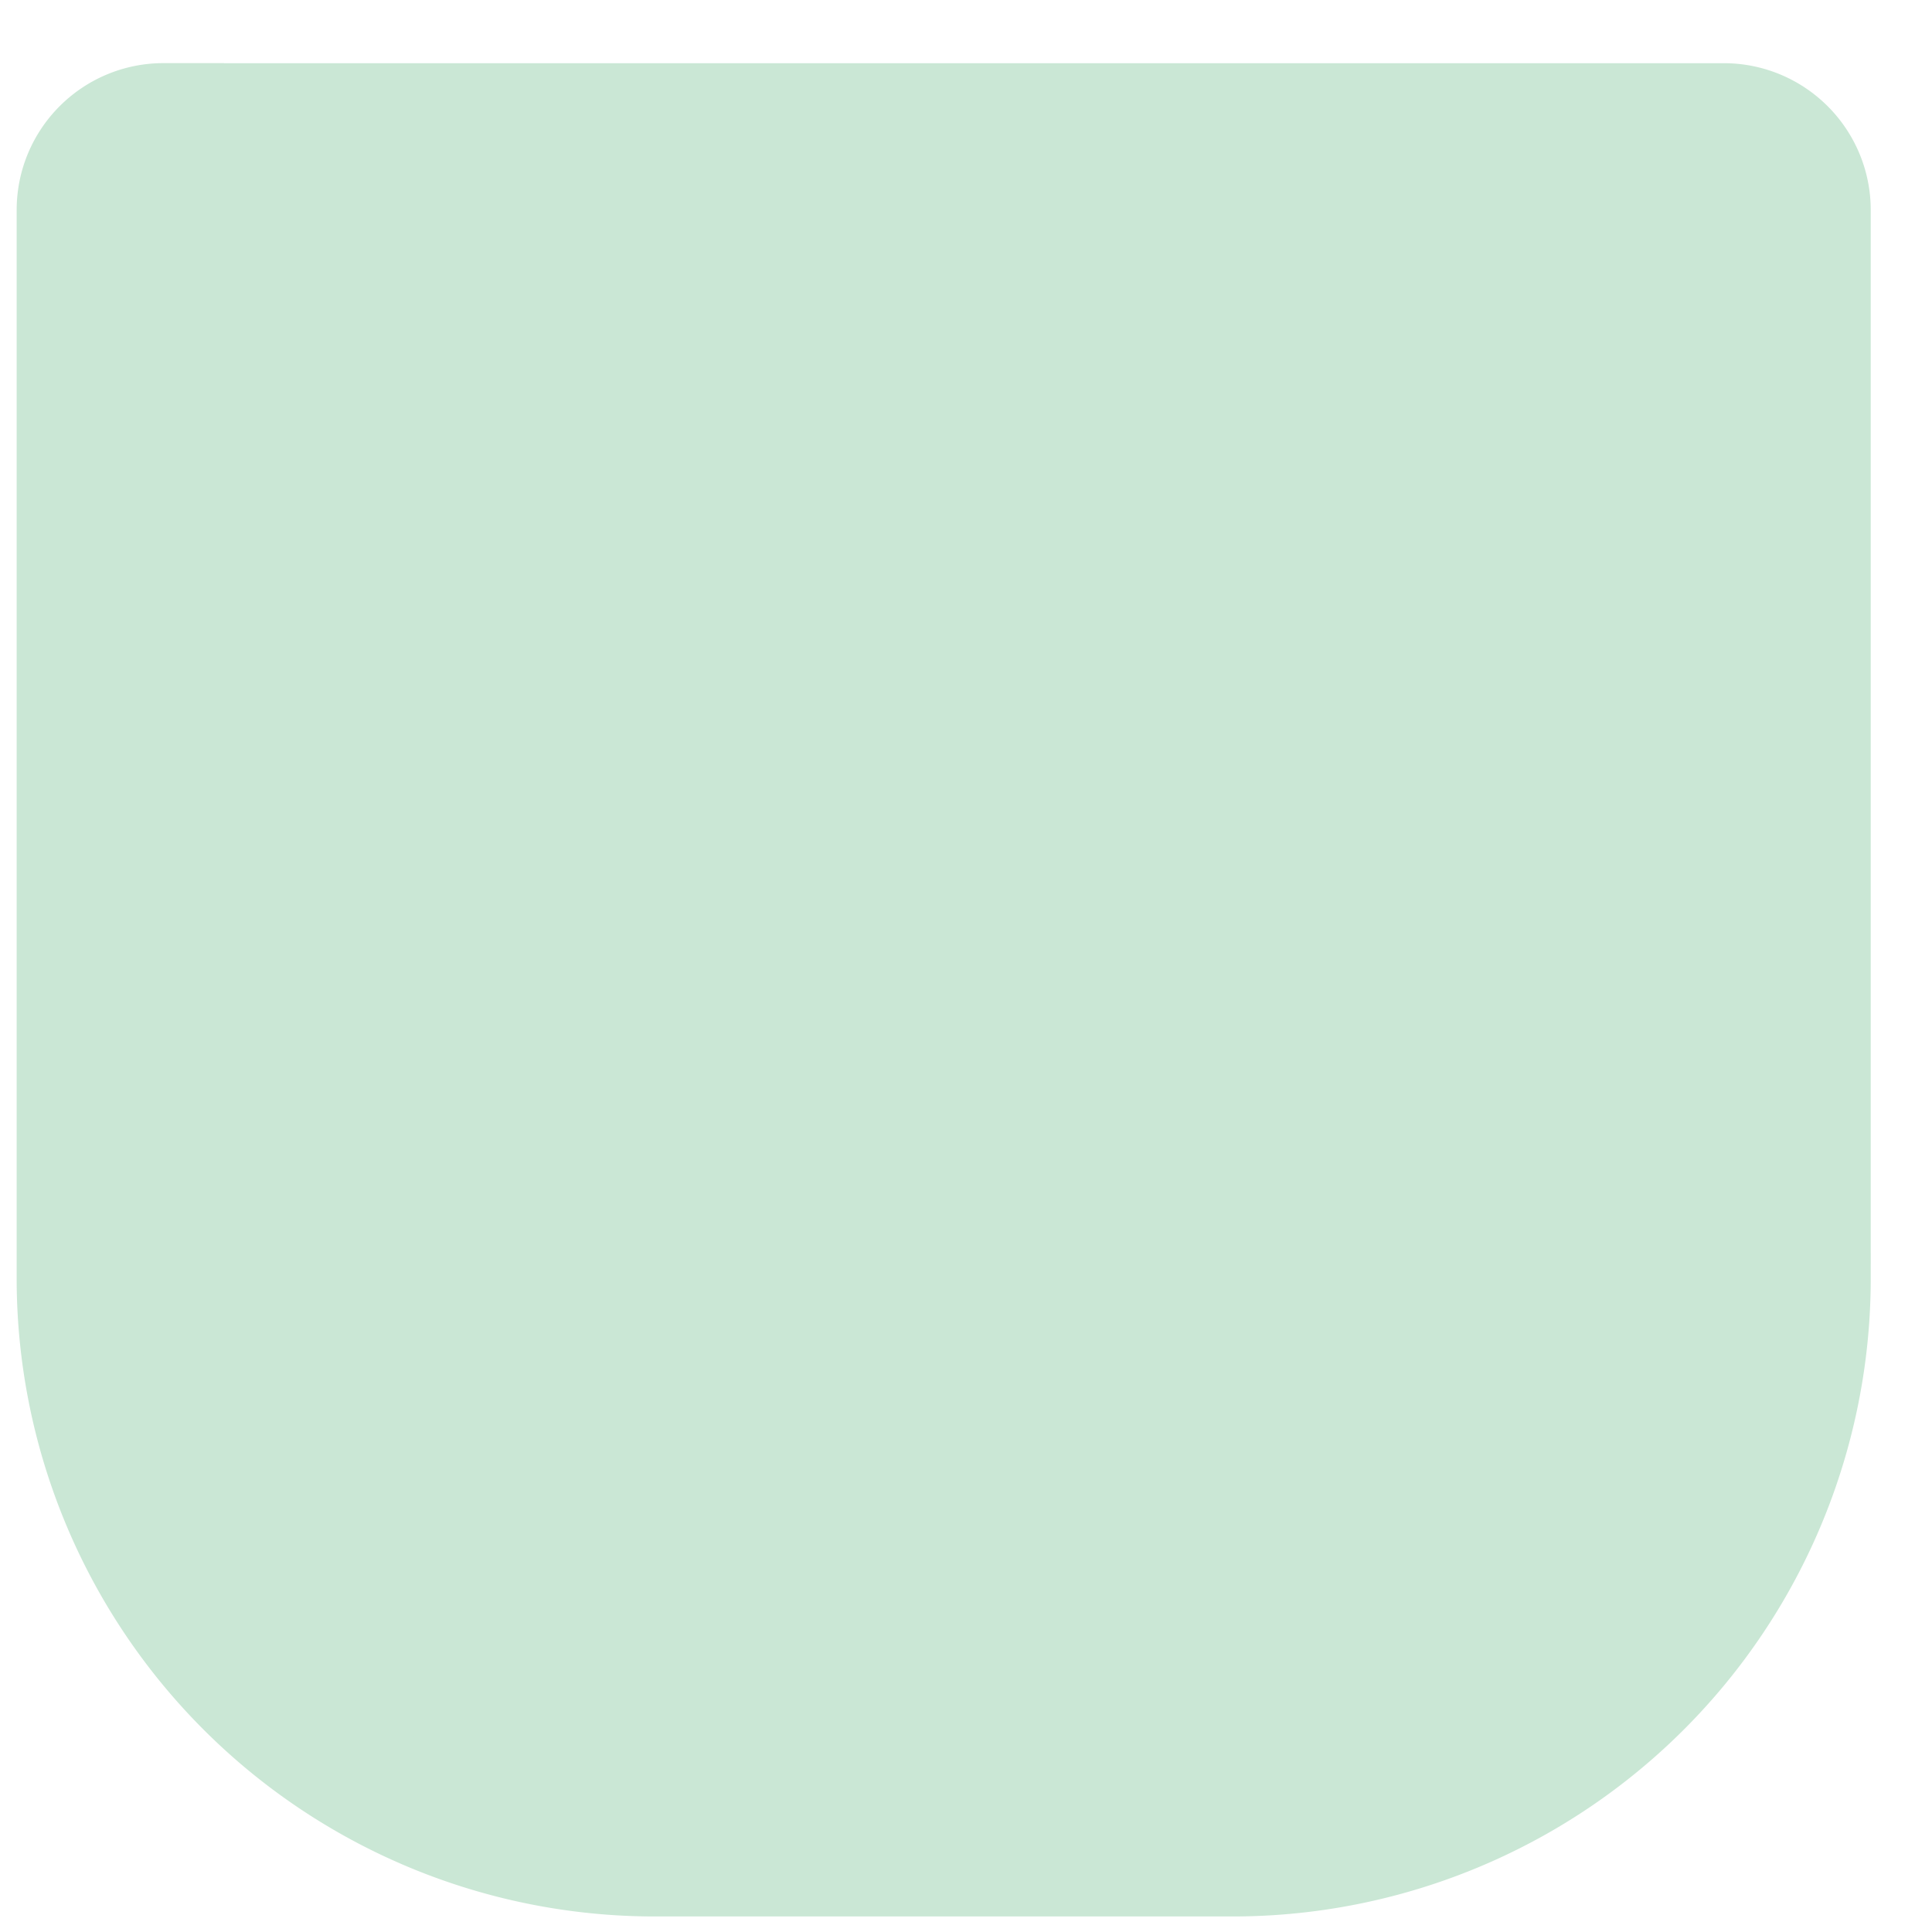 <svg xmlns="http://www.w3.org/2000/svg" width="30" height="30" viewBox="0 0 24 24"><path fill-rule="evenodd" clip-rule="evenodd" d="M2.033 1.535h19.38c.594 0 1.076.481 1.076 1.076v13.272a7.176 7.176 0 0 1-7.178 7.174H8.134a7.176 7.176 0 0 1-7.177-7.174V2.61c0-.595.481-1.076 1.076-1.076Z" fill="#cae7d5" stroke="#cae7d5" stroke-width="1.5"/></svg>
